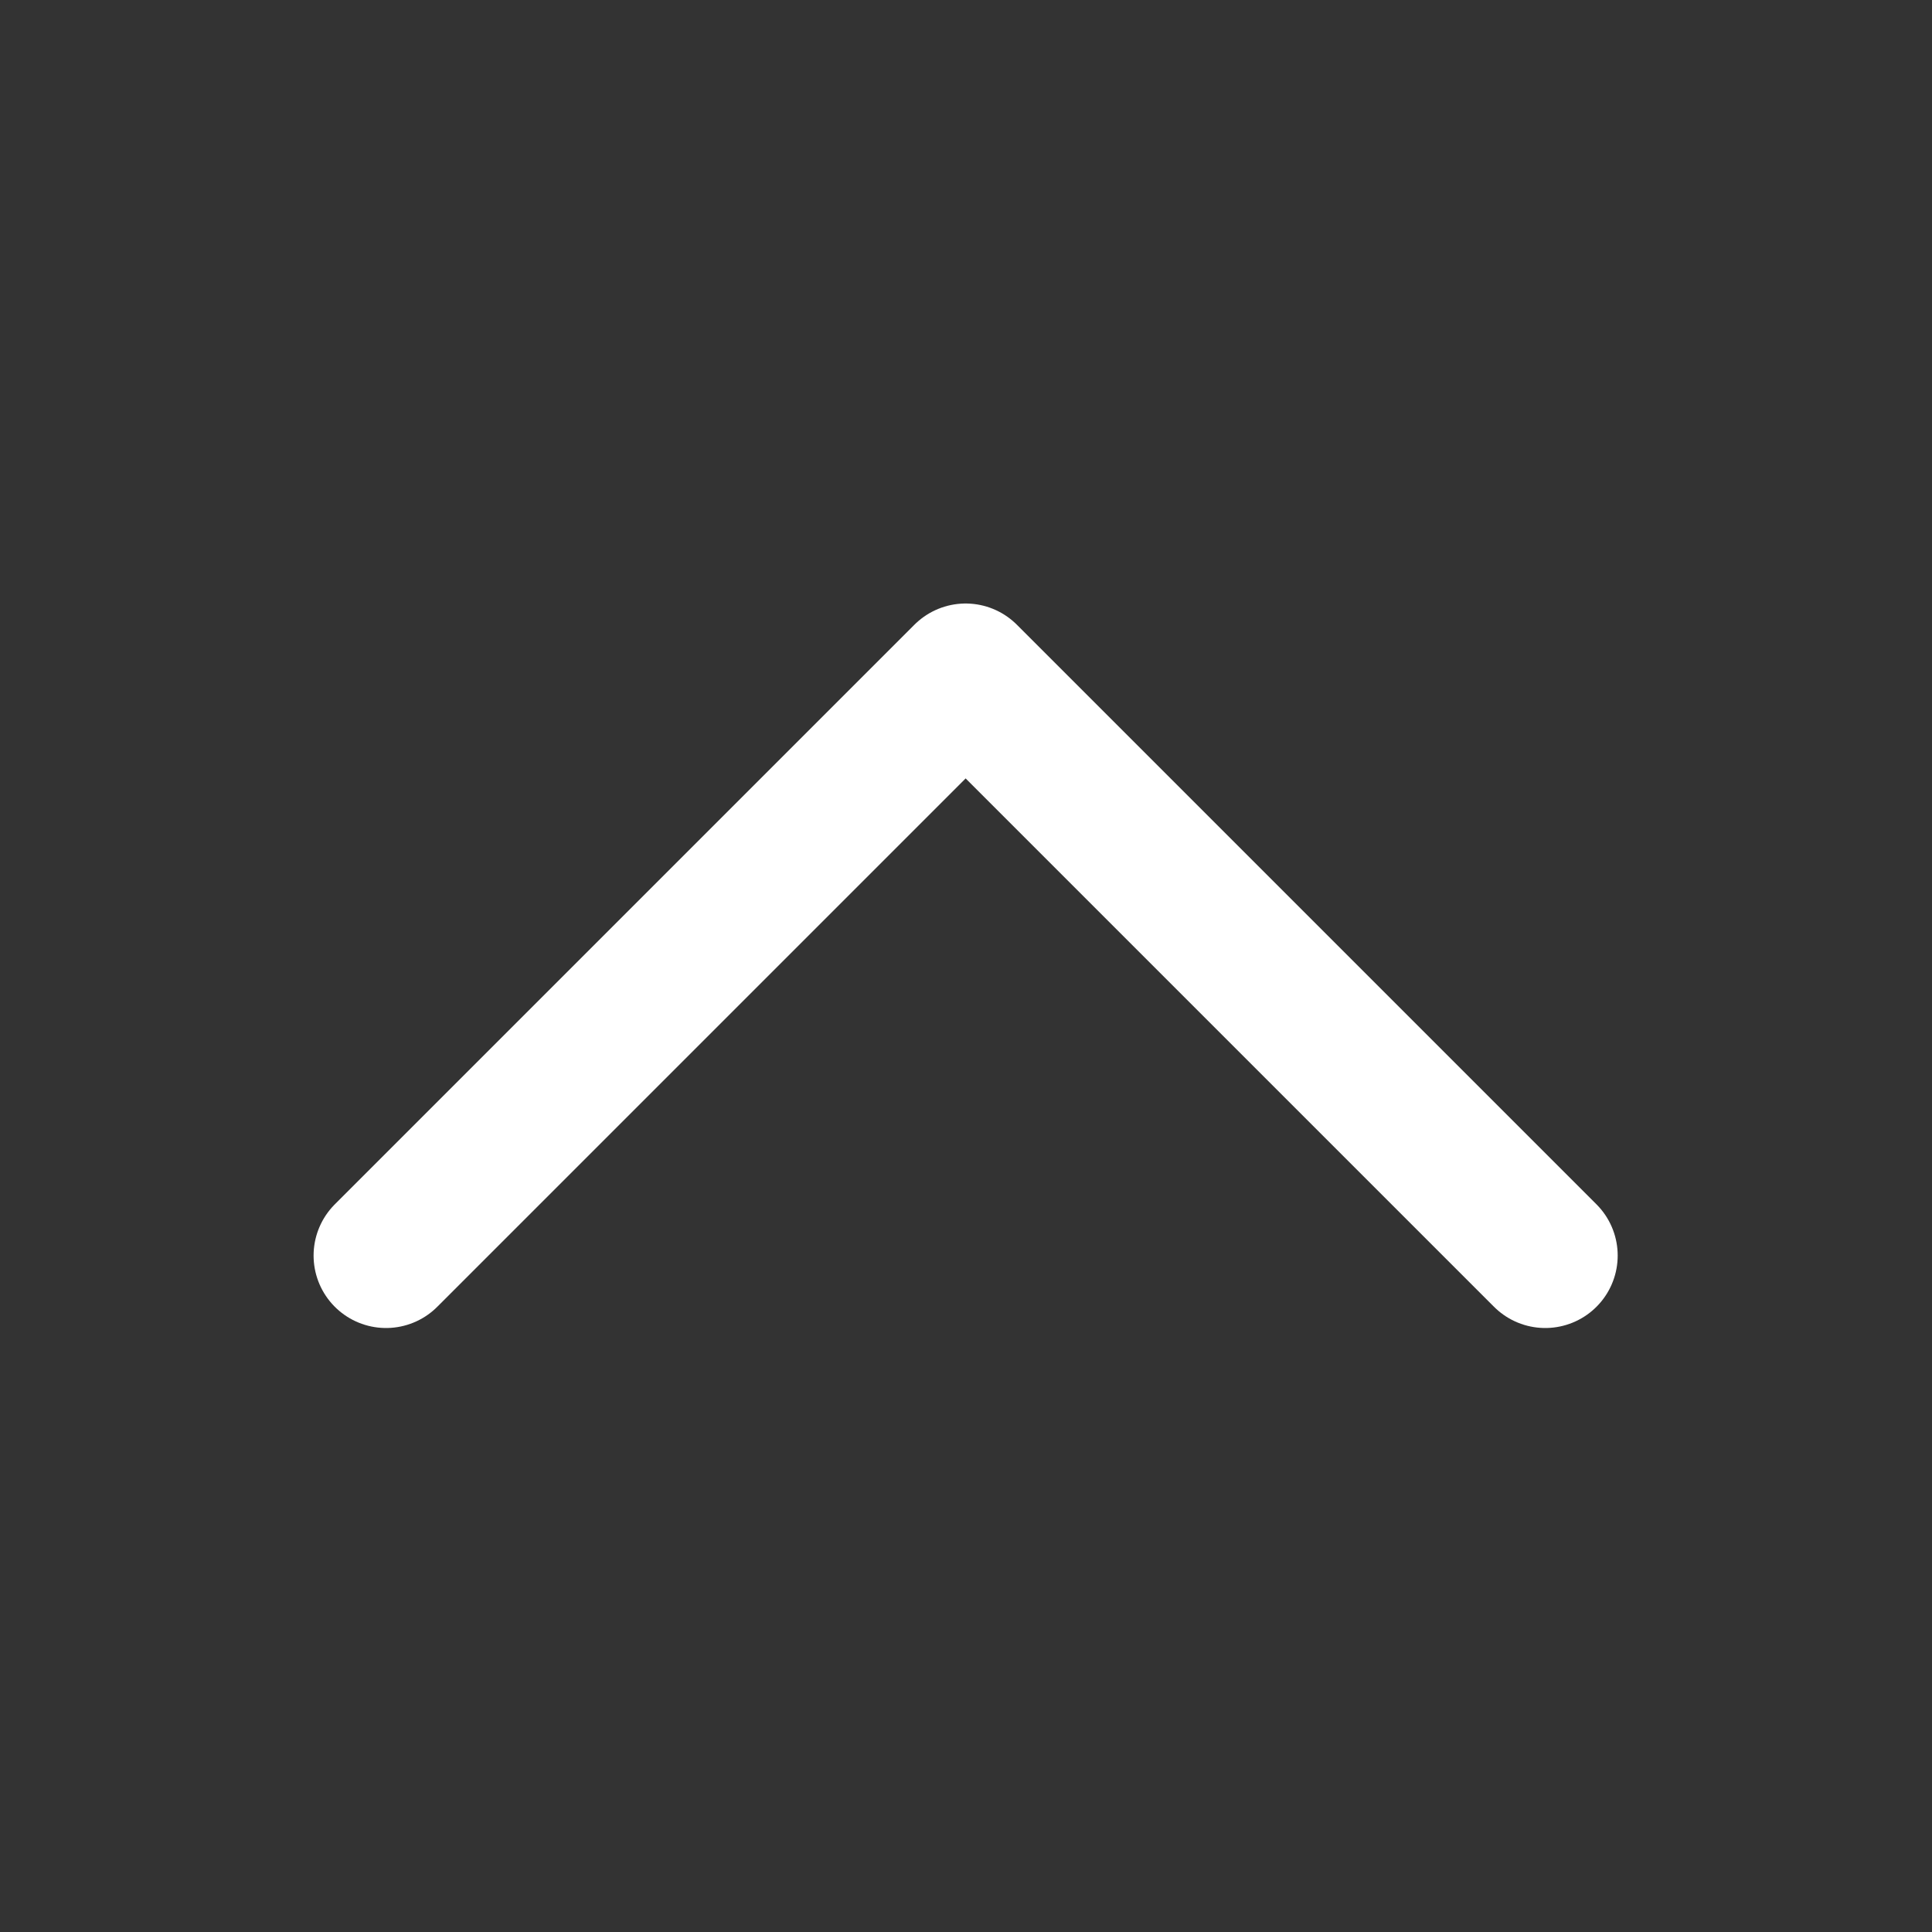 <svg width="16" height="16" viewBox="0 0 16 16" fill="none" xmlns="http://www.w3.org/2000/svg">
  <rect x="0" y="0" width="16" height="16" fill="#333333" stroke="none"/>
  <path d="M3.197 10.398L7.997 5.598L12.797 10.398" stroke="white" stroke-width="1.2"
    stroke-linecap="round" stroke-linejoin="round" />
</svg>